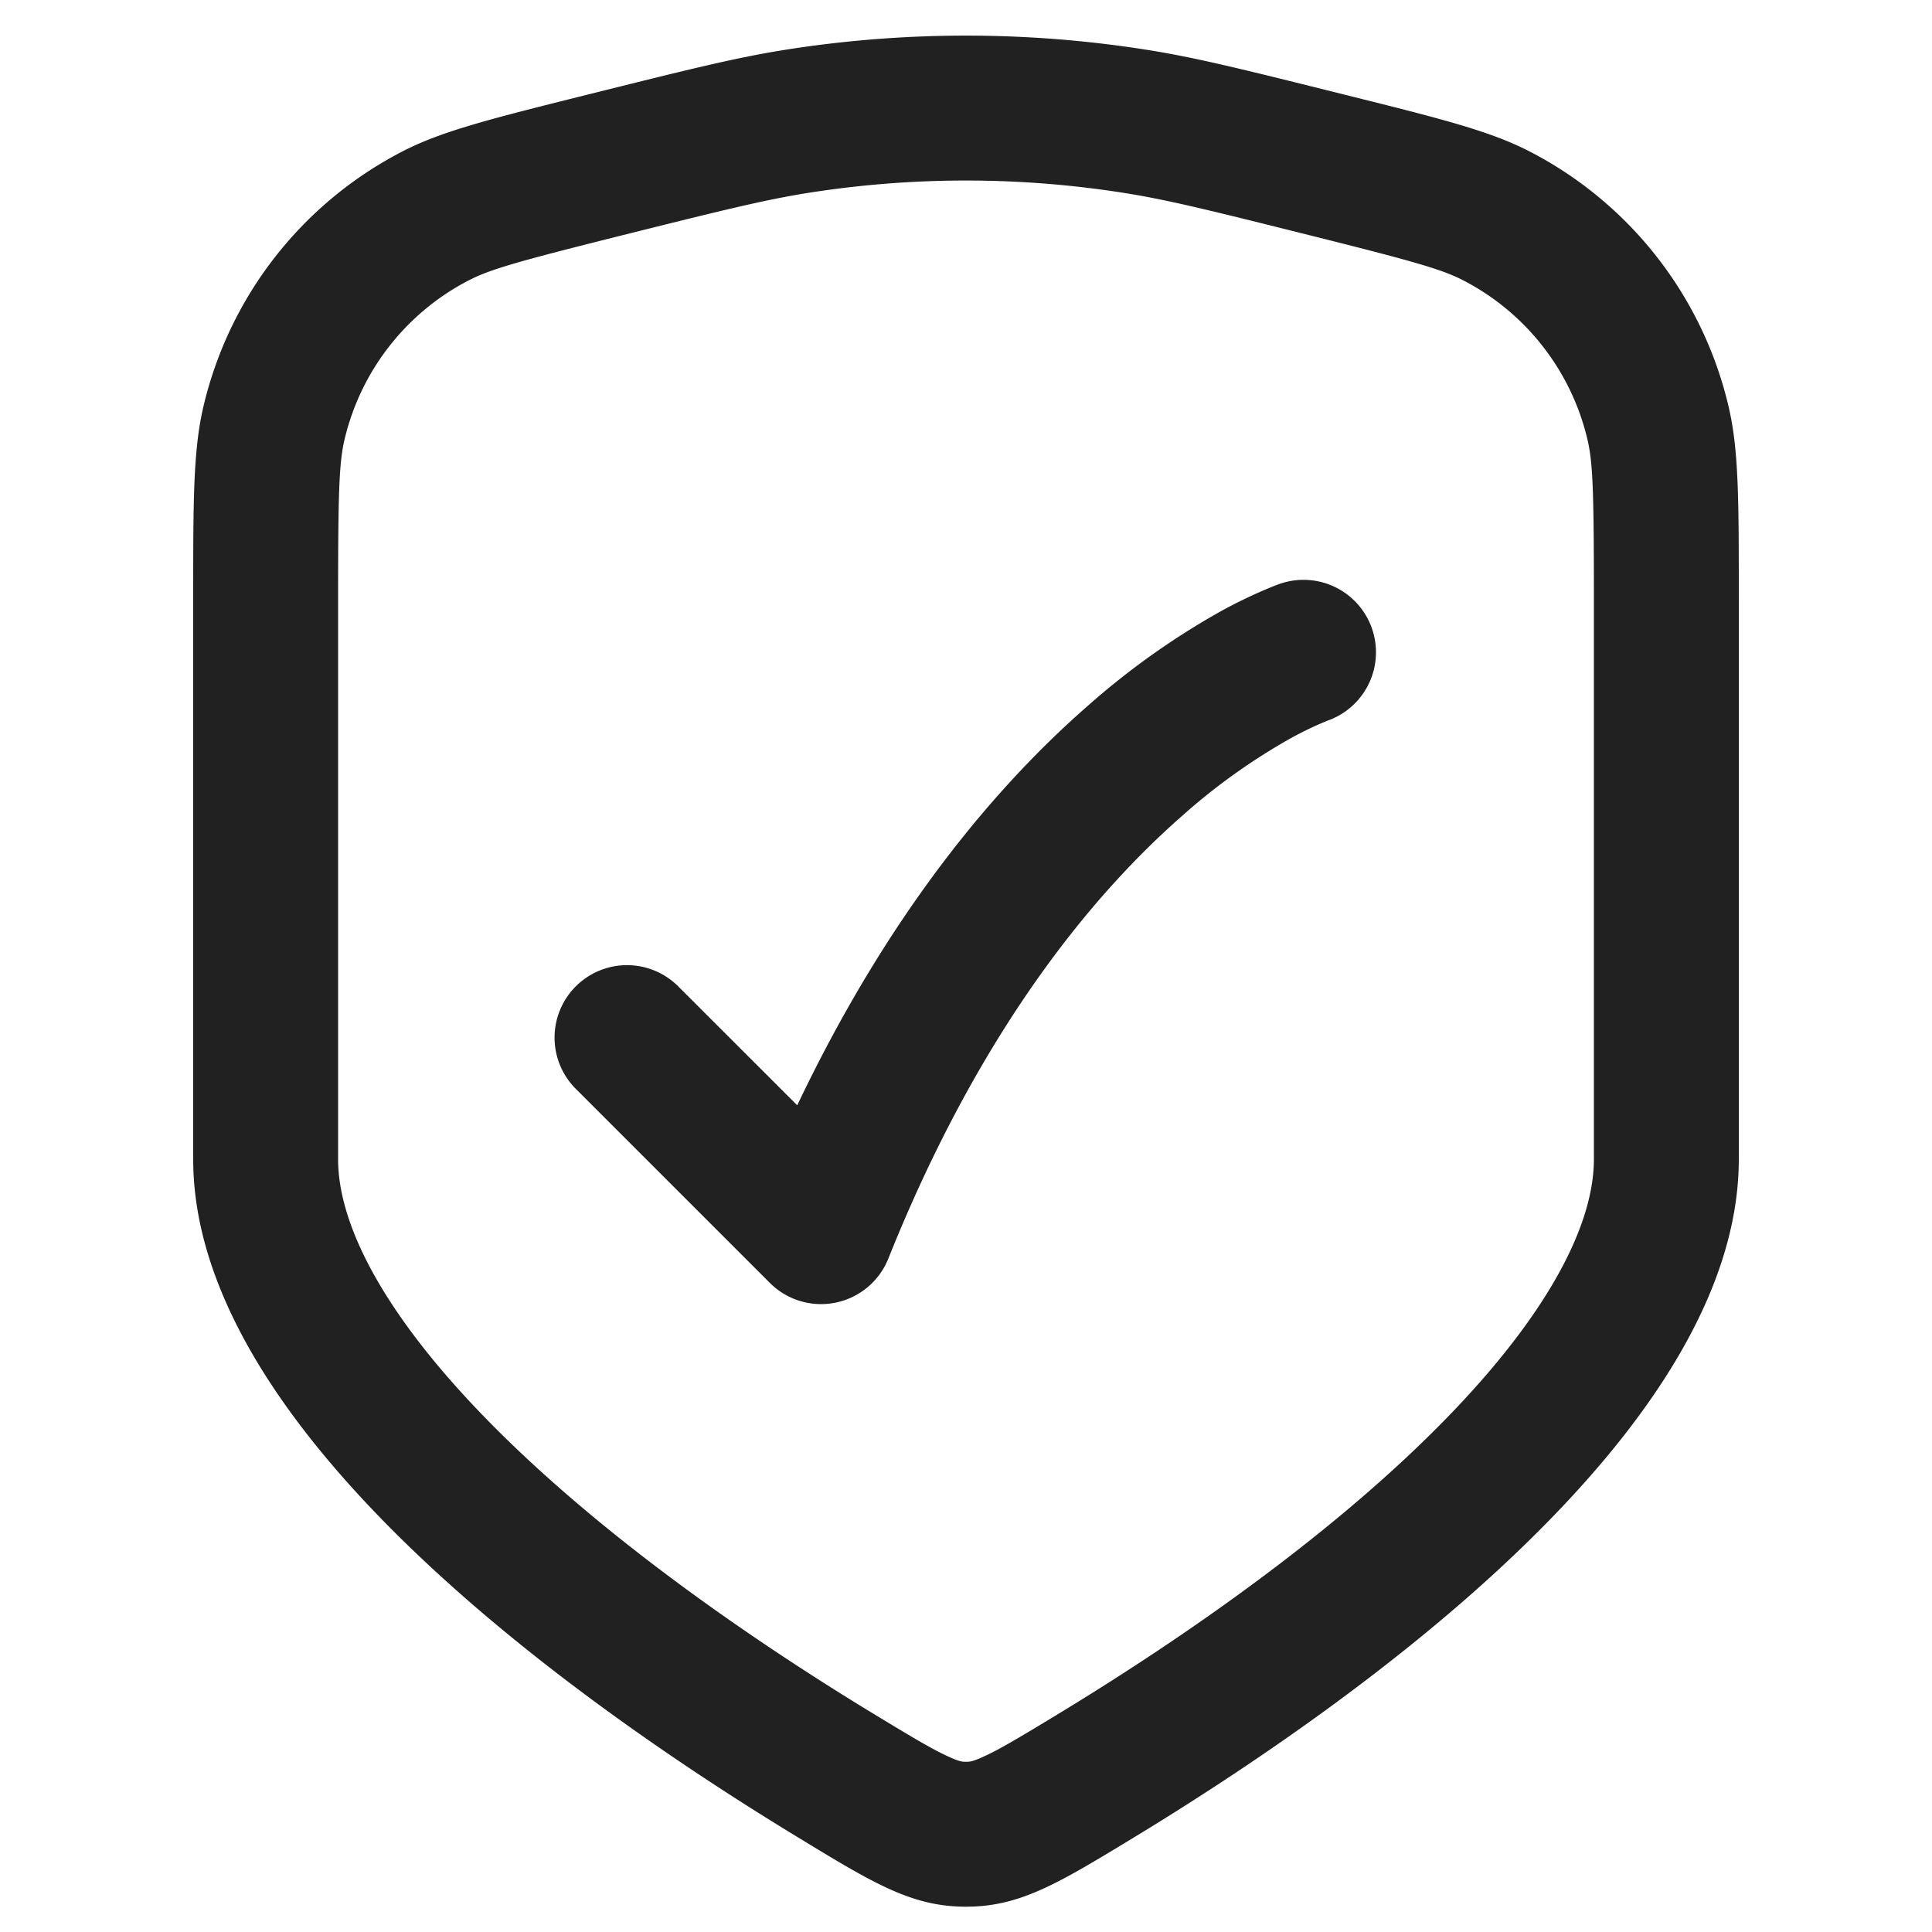 <svg xmlns="http://www.w3.org/2000/svg" width="20" height="20" fill="none" viewBox="0 0 20 20"><path fill="#212121" fill-rule="evenodd" d="M16.5 12V6.206c0-1.108-.01-1.413-.066-1.653A2.5 2.5 0 0 0 15.143 2.9c-.22-.113-.512-.196-1.587-.465-1.026-.257-1.457-.363-1.883-.432a10.5 10.5 0 0 0-3.346 0c-.426.07-.856.175-1.883.432-1.075.269-1.368.352-1.587.465a2.5 2.5 0 0 0-1.291 1.653c-.056.24-.066.545-.066 1.653V12c0 .744.567 1.763 1.79 2.943 1.155 1.115 2.612 2.105 3.749 2.796.422.256.627.378.79.45.107.049.138.049.169.049h.005c.03 0 .061 0 .169-.049.162-.072.367-.194.789-.45 1.137-.691 2.595-1.68 3.75-2.796C15.933 13.763 16.5 12.744 16.5 12ZM2.105 4.212C2 4.662 2 5.176 2 6.206V12c0 2.795 3.907 5.59 6.26 7.02.787.479 1.18.718 1.74.718s.953-.24 1.74-.718C14.093 17.59 18 14.795 18 12V6.206c0-1.03 0-1.545-.105-1.994a4 4 0 0 0-2.066-2.647c-.41-.21-.91-.336-1.91-.585-1.002-.25-1.503-.376-2.007-.458a12 12 0 0 0-3.824 0C7.584.604 7.083.73 6.08.98c-.999.25-1.498.374-1.909.585a4 4 0 0 0-2.066 2.647Z" clip-rule="evenodd"/><path fill="#212121" d="m7.03 10.22 1.223 1.222c.956-2.01 2.064-3.31 3.003-4.131a7.908 7.908 0 0 1 1.383-.984 5.068 5.068 0 0 1 .56-.265l.04-.015.014-.005.006-.002h.002l.002-.001a.75.75 0 0 1 .48 1.421l-.01.004a3.608 3.608 0 0 0-.371.178 6.41 6.41 0 0 0-1.118.798c-.91.796-2.091 2.197-3.048 4.589a.75.75 0 0 1-1.226.252l-2-2a.75.75 0 1 1 1.06-1.061Z"/></svg>